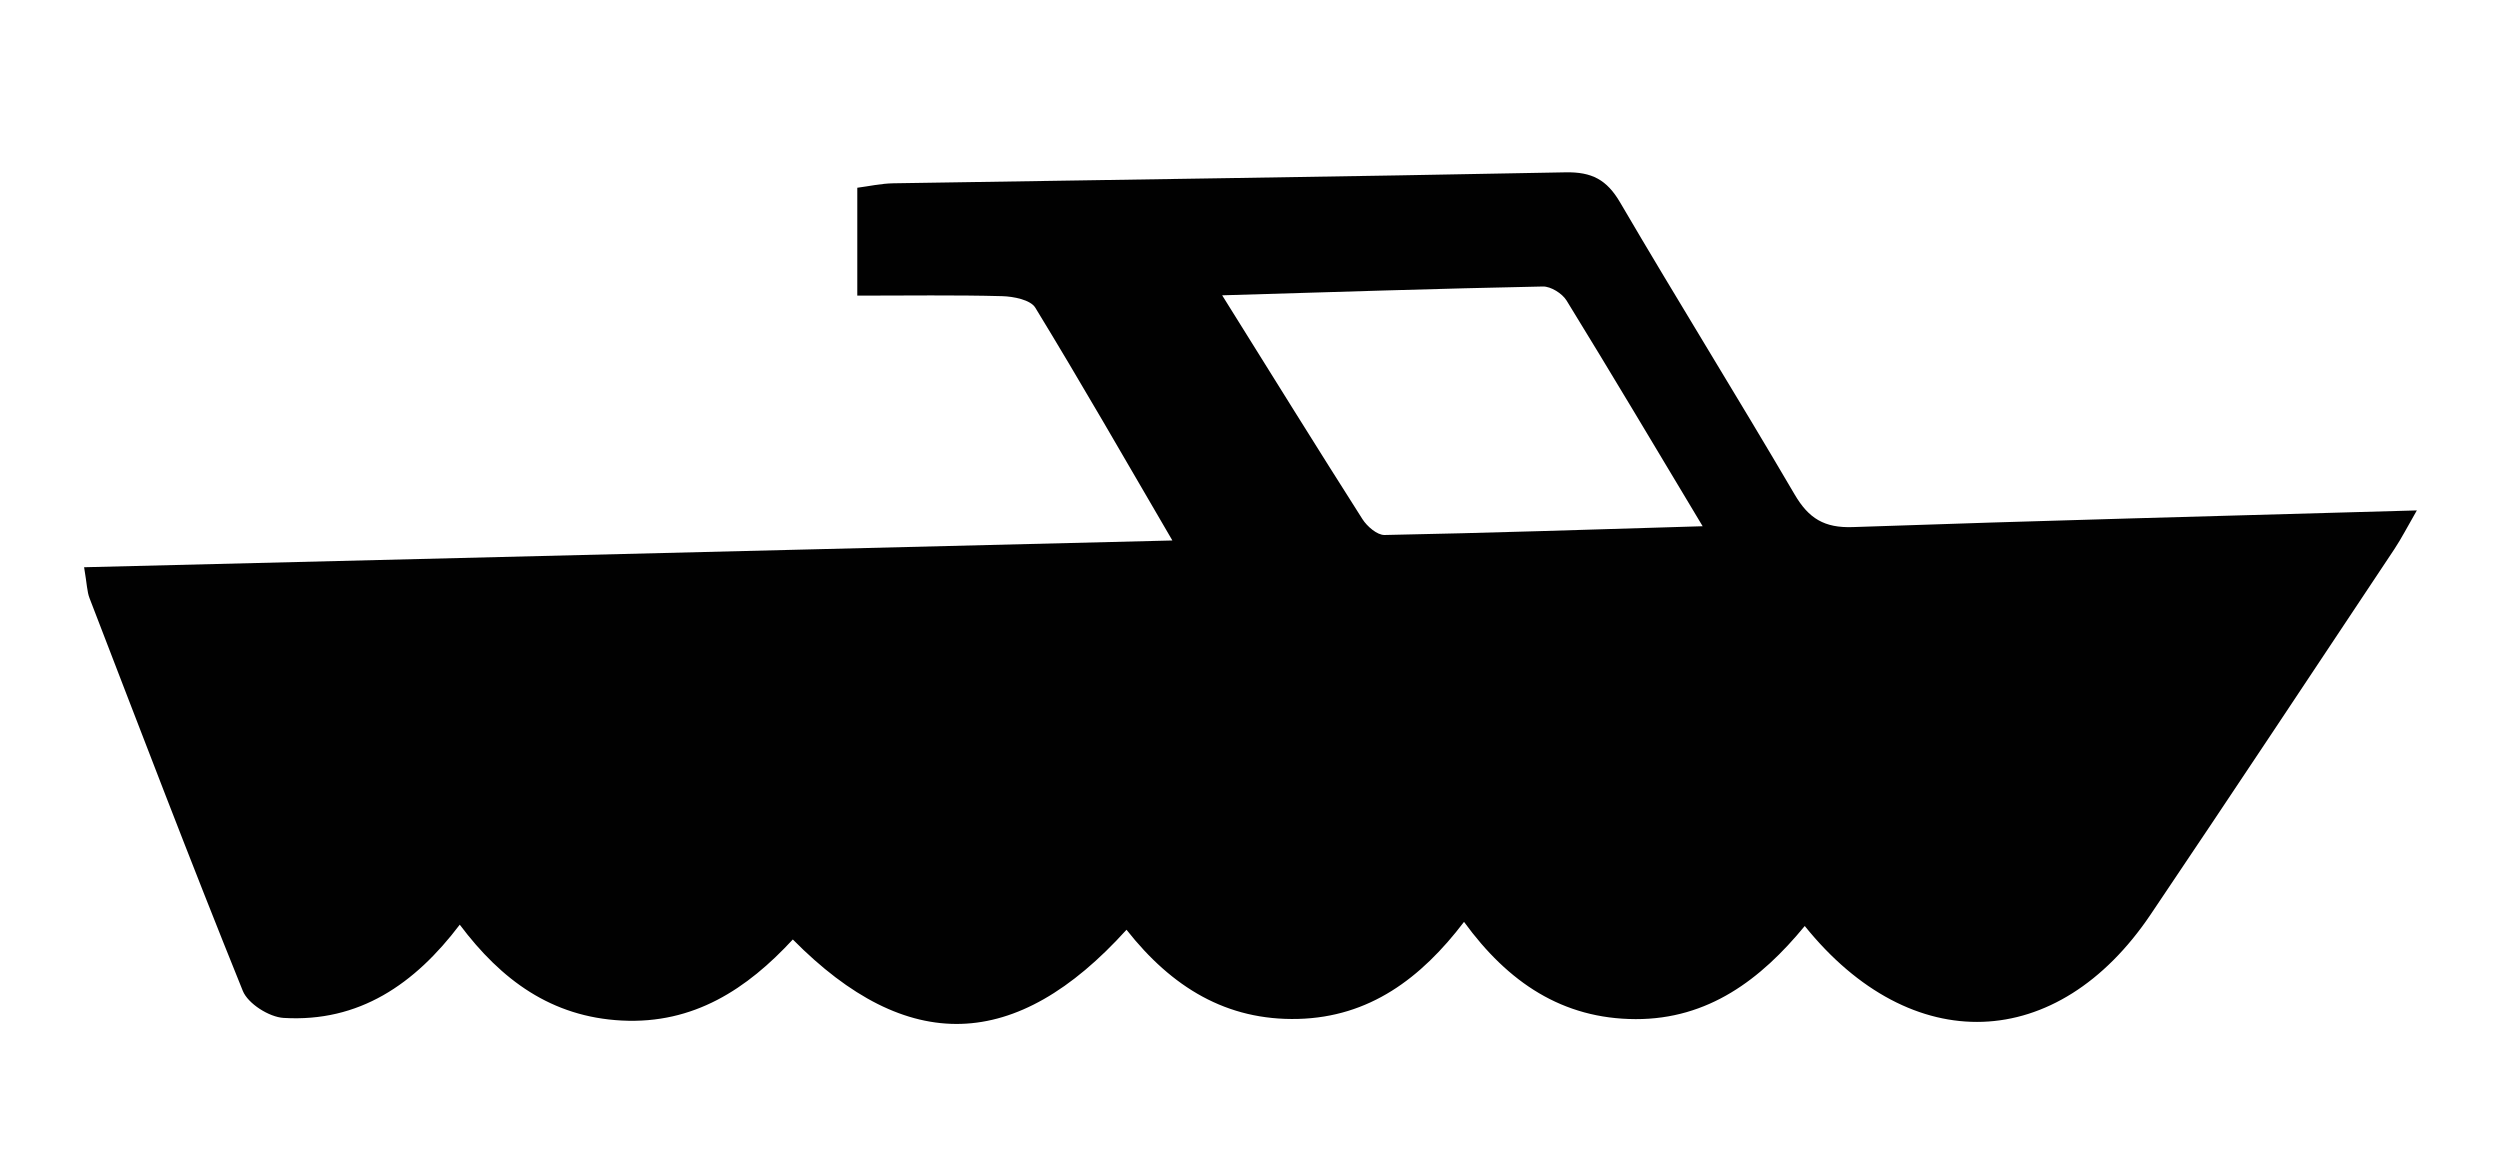 <?xml version="1.0" encoding="utf-8"?>
<!-- Generator: Adobe Illustrator 16.0.0, SVG Export Plug-In . SVG Version: 6.00 Build 0)  -->
<!DOCTYPE svg PUBLIC "-//W3C//DTD SVG 1.1//EN" "http://www.w3.org/Graphics/SVG/1.1/DTD/svg11.dtd">
<svg version="1.1" id="Layer_1" xmlns="http://www.w3.org/2000/svg" xmlns:xlink="http://www.w3.org/1999/xlink" x="0px" y="0px"
	 width="2000px" height="925px" viewBox="0 507.5 2000 925" enable-background="new 0 507.5 2000 925" xml:space="preserve">
<path fill="#010101" d="M901.207,1251.296c-88.417,97.781-175.366,100.438-266.951,7.775
	c-36.635,39.639-79.295,67.812-136.795,64.862c-56.248-2.884-96.333-32.298-129.655-76.694
	c-36.068,47.658-80.562,78.205-140.938,74.594c-11.573-0.688-28.483-11.385-32.626-21.639
	c-42.155-104.25-82.213-209.325-122.649-314.258c-1.954-5.063-1.98-10.864-4.312-24.647c289.633-7.121,576.72-14.178,870.625-21.407
	c-38.69-66.29-73.347-126.776-109.672-186.252c-3.813-6.266-17.361-8.961-26.505-9.203c-37.692-1.007-75.436-0.421-115.897-0.421
	v-86.309c9.17-1.175,19.033-3.402,28.922-3.562c179.212-2.908,358.445-5.224,537.646-8.768c21.039-0.414,33.019,5.834,43.709,24.112
	c45.812,78.298,93.761,155.343,139.611,233.616c11.238,19.186,23.782,26.871,46.479,26.076
	c148.033-5.158,296.121-8.92,451.274-13.339c-7.53,13.036-12.268,22.377-18.026,31.038
	c-64.894,97.533-129.581,195.216-195.045,292.364c-74.392,110.395-191.17,115.164-276.61,9.066
	c-35.174,42.861-77.288,74.648-135.28,74.498c-58.504-0.159-102.08-29.373-137.294-77.799
	c-34.475,45.314-75.812,76.156-132.674,77.641C981.311,1324.124,937.479,1297.362,901.207,1251.296 M977.727,743.749
	c40.293,64.538,75.906,122.025,112.228,179.058c3.706,5.817,11.763,12.806,17.678,12.688c83.041-1.614,166.062-4.373,254.485-7.013
	c-38.044-63.431-73.01-122.27-108.863-180.559c-3.483-5.663-12.585-11.354-18.958-11.224
	C1150.996,738.369,1067.727,741.094,977.727,743.749"/>
</svg>
